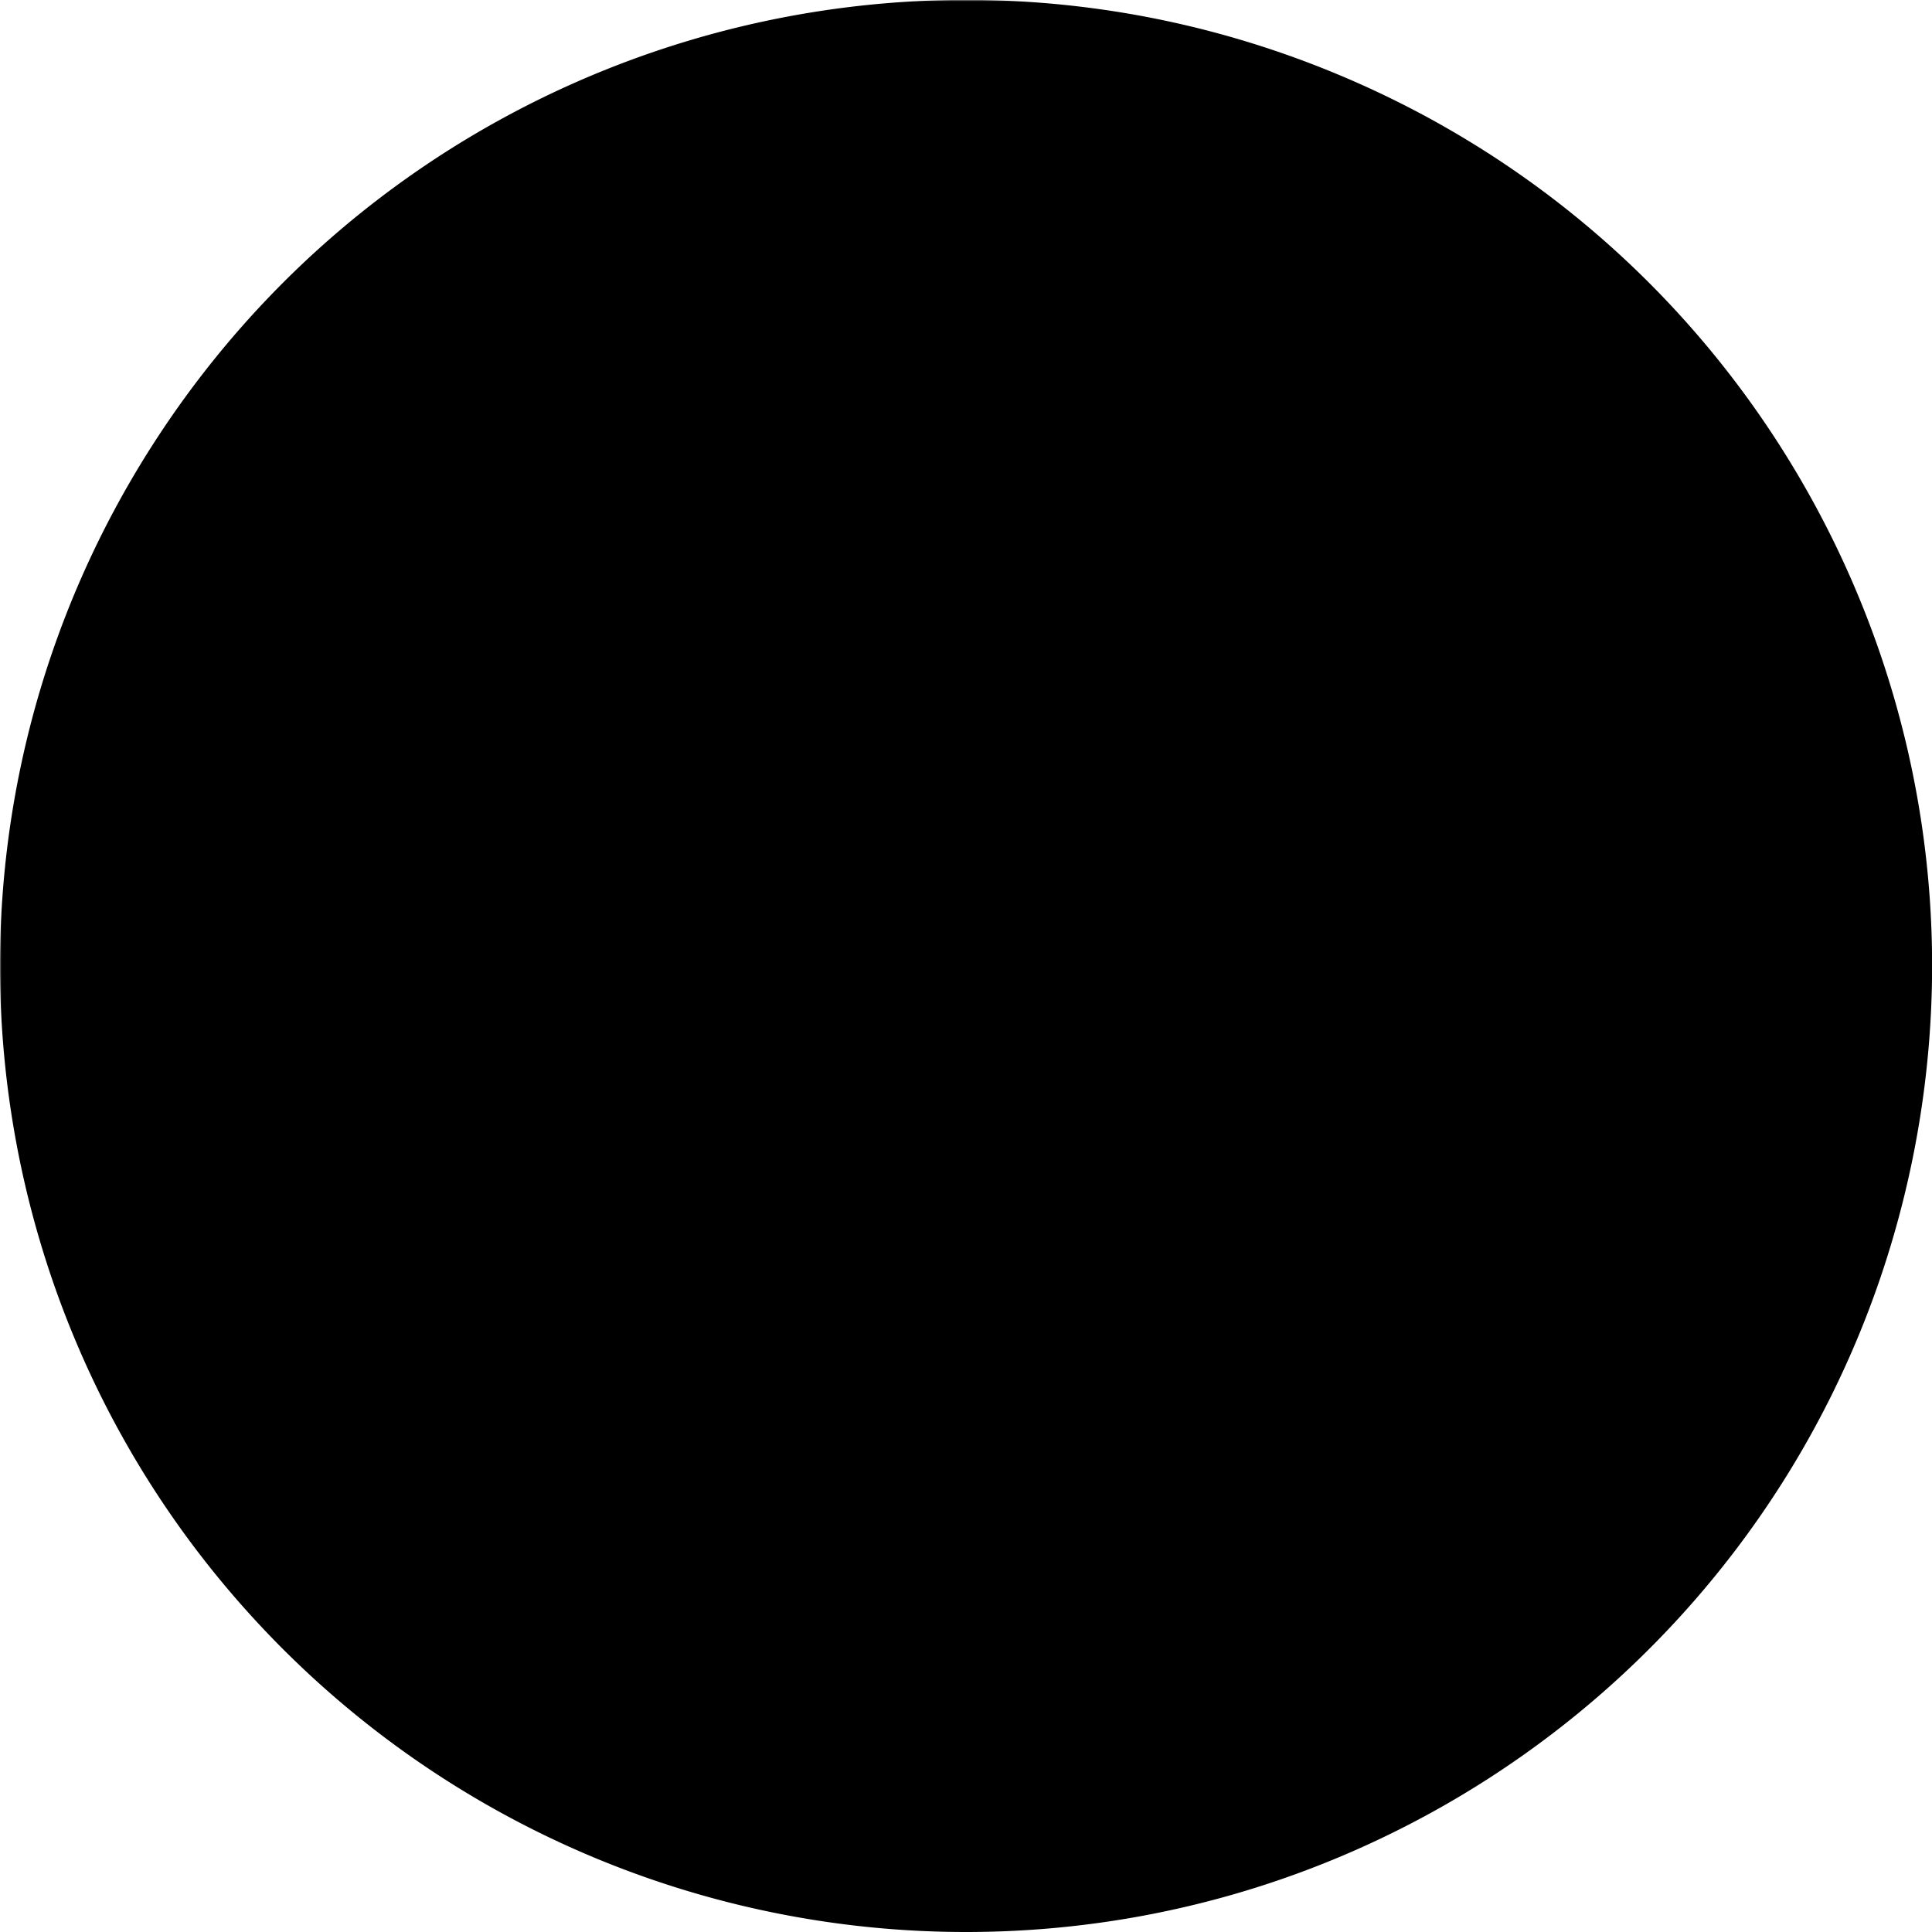 <svg xmlns="http://www.w3.org/2000/svg" fill="currentColor" viewBox="0 0 704 704"><path d="M352 704c167.93.002 312.476-118.622 345.239-283.325S641.857 91.061 486.71 26.795 152.625 16.809 59.327 156.437-15.644 482.155 103.1 600.9A352 352 0 0 0 352 704" mask="url(#xrp-mono-circle_svg__a)"/><defs><mask id="xrp-mono-circle_svg__a"><rect width="100%" height="100%" fill="#fff"/><path fill="#000" d="M480.79 202.09h52.93L423.66 311.9c-39.828 39.8-104.372 39.8-144.2 0L169.71 202.09h52.87l83.6 83.41c25.229 25.198 66.101 25.198 91.33 0zM222.33 507.51h-52.62L280.15 397c39.828-39.8 104.372-39.8 144.2 0L535 507.51h-52.82L398 423.41c-25.229-25.198-66.101-25.198-91.33 0z"/></mask></defs></svg>